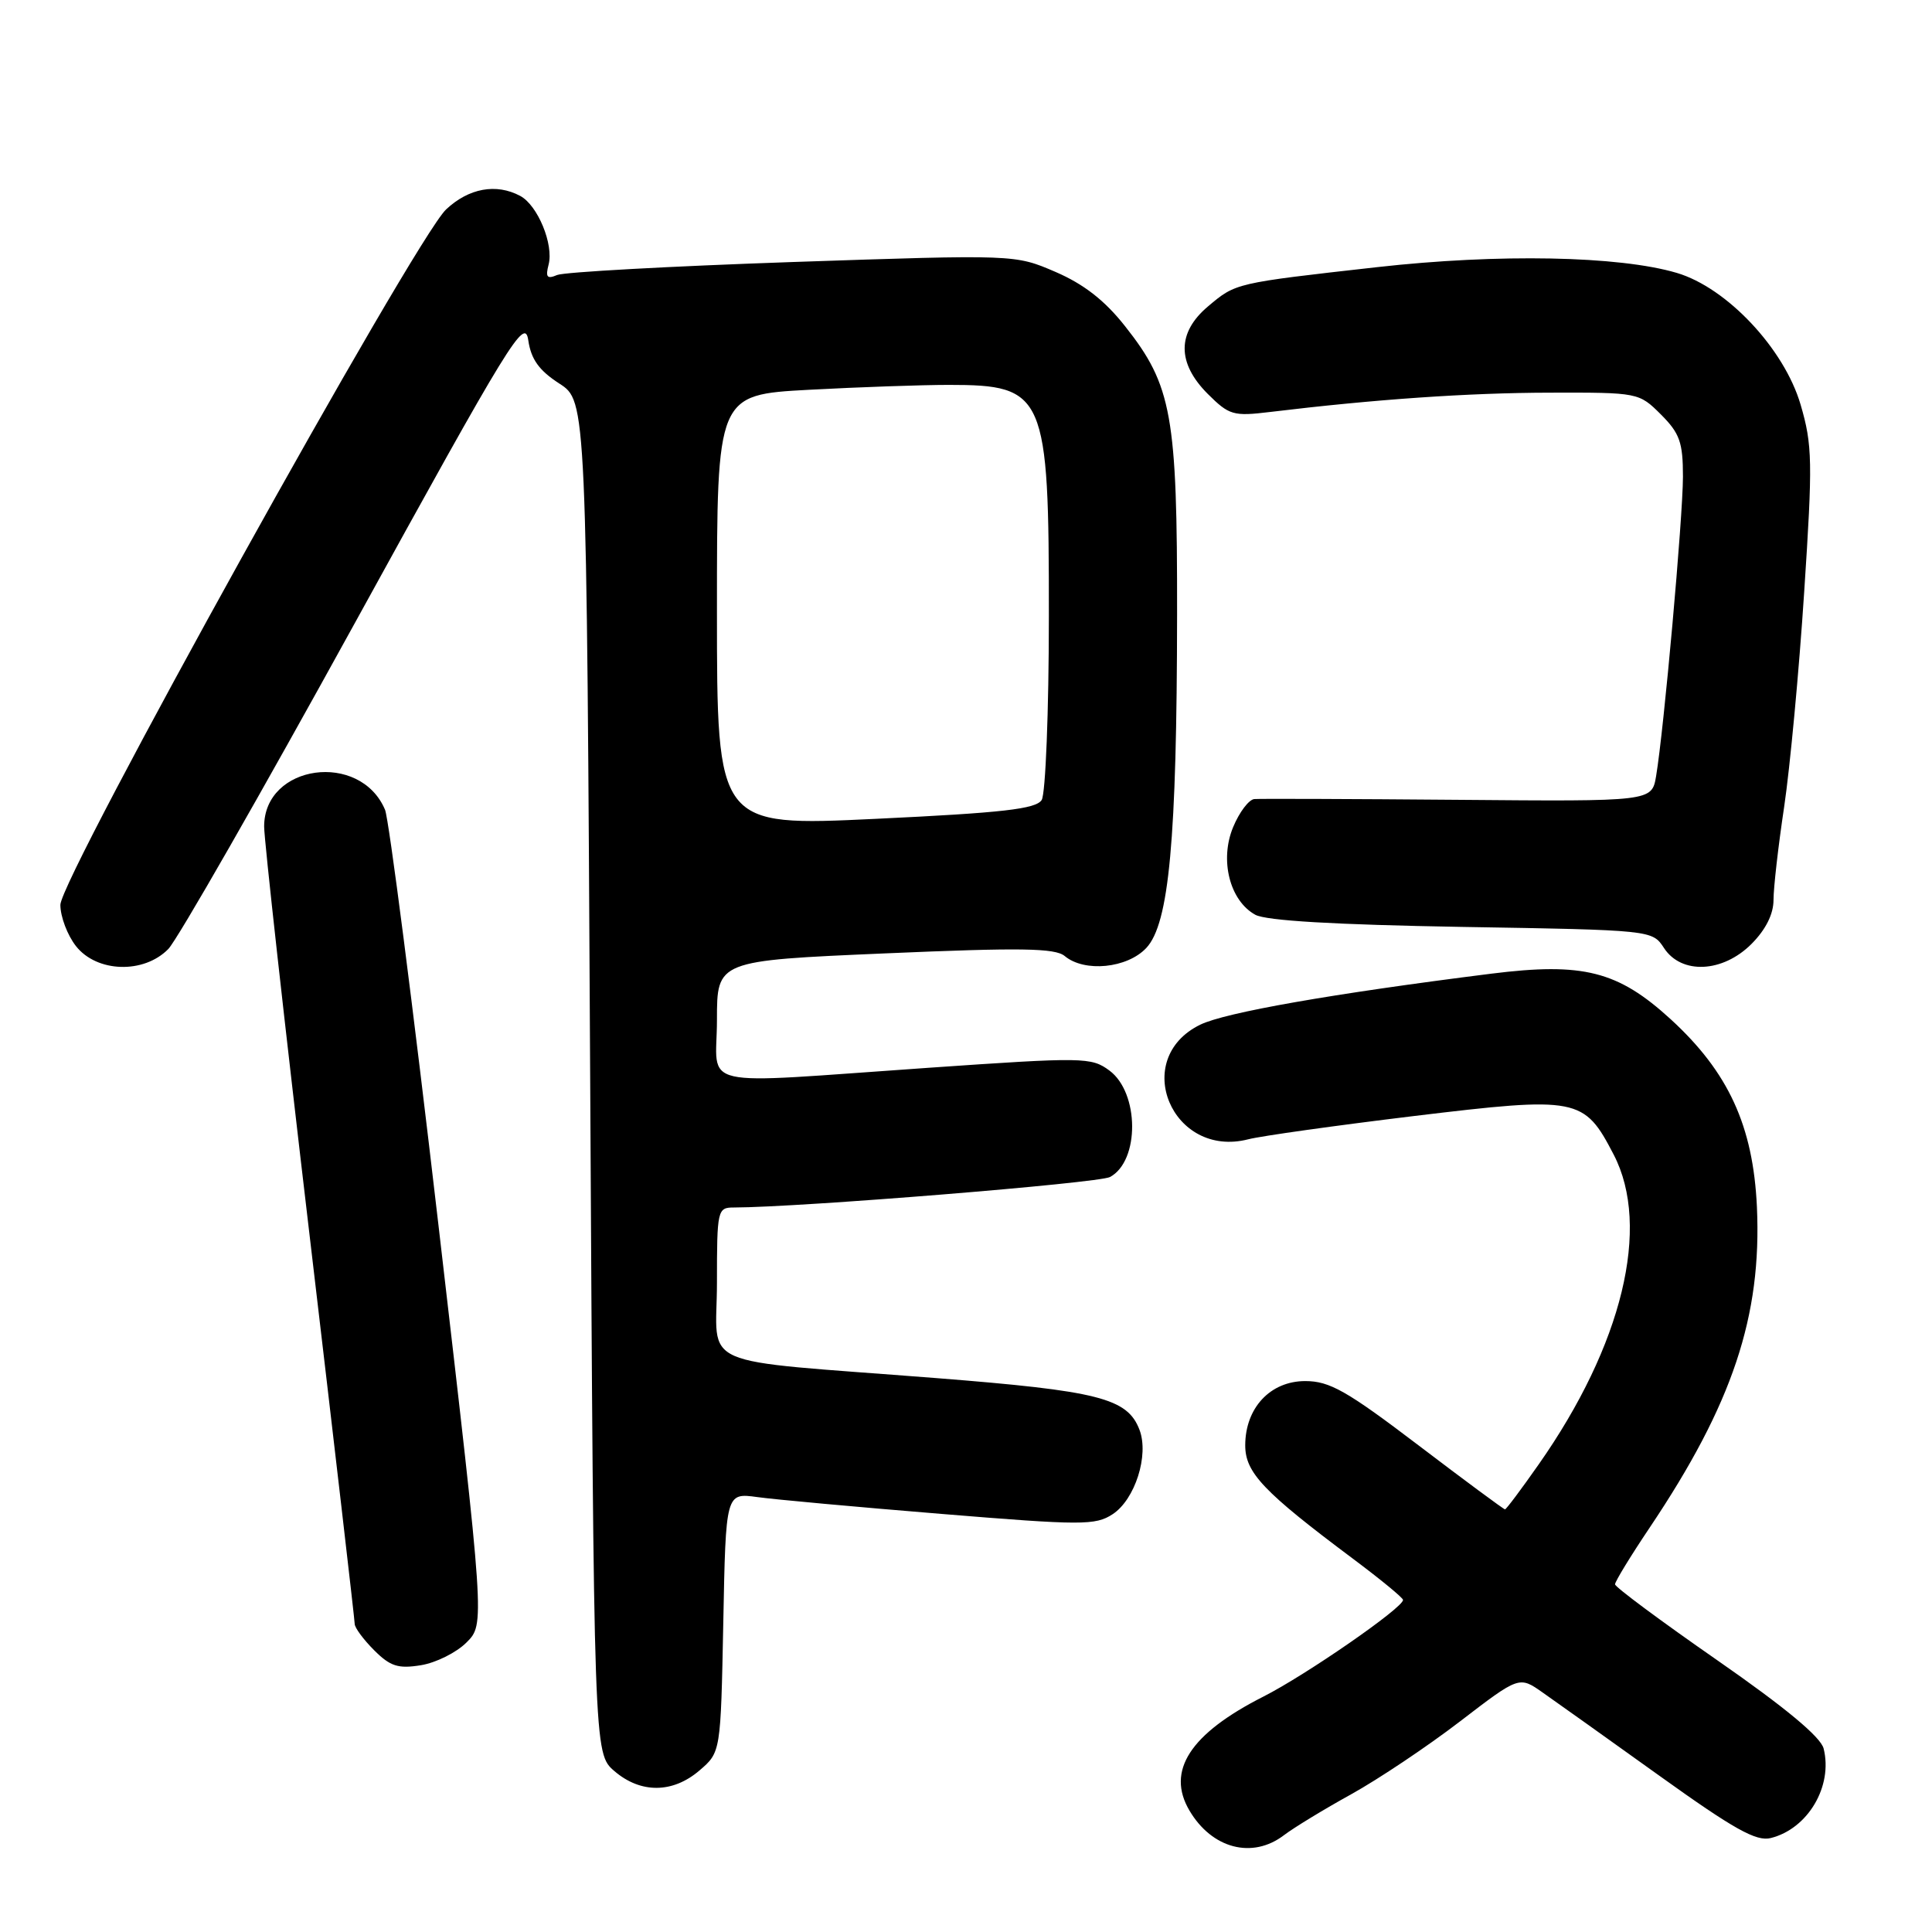 <?xml version="1.0" encoding="UTF-8" standalone="no"?>
<!DOCTYPE svg PUBLIC "-//W3C//DTD SVG 1.1//EN" "http://www.w3.org/Graphics/SVG/1.1/DTD/svg11.dtd" >
<svg xmlns="http://www.w3.org/2000/svg" xmlns:xlink="http://www.w3.org/1999/xlink" version="1.1" viewBox="0 0 256 256">
 <g >
 <path fill="currentColor"
d=" M 170.12 243.18 C 171.43 242.18 175.44 239.74 179.04 237.75 C 182.63 235.76 189.11 231.43 193.44 228.11 C 201.30 222.08 201.30 222.08 204.40 224.26 C 206.11 225.45 213.07 230.42 219.87 235.29 C 229.77 242.39 232.72 244.04 234.64 243.55 C 239.56 242.32 242.89 236.68 241.64 231.69 C 241.25 230.15 236.54 226.24 227.53 219.98 C 220.09 214.81 214.00 210.29 214.00 209.93 C 214.00 209.56 216.07 206.17 218.61 202.39 C 229.57 186.05 233.46 174.39 232.80 159.91 C 232.30 149.18 229.02 142.05 221.36 135.04 C 214.38 128.66 209.76 127.49 197.58 129.02 C 176.58 131.66 162.33 134.16 159.03 135.78 C 149.75 140.32 155.31 153.55 165.41 150.96 C 167.11 150.52 176.98 149.14 187.35 147.88 C 209.11 145.26 209.89 145.41 213.83 153.01 C 218.78 162.56 214.98 178.24 203.87 194.06 C 201.58 197.33 199.58 200.00 199.42 200.00 C 199.26 200.00 194.09 196.18 187.94 191.50 C 178.44 184.28 176.18 183.00 172.95 183.00 C 168.32 183.00 165.00 186.56 165.00 191.52 C 165.00 195.13 167.40 197.66 179.22 206.50 C 182.90 209.25 185.91 211.72 185.91 212.00 C 185.92 213.04 173.06 221.94 167.40 224.81 C 157.69 229.73 154.50 234.65 157.61 239.91 C 160.59 244.96 165.94 246.36 170.12 243.18 Z  M 92.69 234.59 C 95.50 232.18 95.50 232.18 95.84 214.99 C 96.17 197.80 96.17 197.80 100.34 198.37 C 102.63 198.69 113.60 199.69 124.73 200.60 C 143.38 202.13 145.15 202.13 147.43 200.64 C 150.40 198.69 152.27 192.83 150.99 189.46 C 149.39 185.26 145.60 184.30 124.00 182.60 C 91.57 180.06 95.00 181.55 95.00 169.94 C 95.00 160.30 95.07 160.00 97.25 160.00 C 105.97 159.98 145.56 156.77 147.08 155.96 C 151.03 153.84 150.98 144.79 147.00 141.85 C 144.60 140.08 143.63 140.06 123.00 141.49 C 91.58 143.66 95.00 144.43 95.00 135.14 C 95.00 127.29 95.00 127.29 117.25 126.33 C 135.27 125.55 139.80 125.62 141.08 126.68 C 143.70 128.87 149.36 128.31 151.89 125.61 C 154.91 122.40 155.94 111.32 155.97 81.43 C 156.00 55.03 155.29 51.08 149.09 43.24 C 146.39 39.81 143.61 37.65 139.86 36.03 C 134.50 33.72 134.50 33.72 105.00 34.72 C 88.78 35.28 74.75 36.05 73.82 36.44 C 72.49 37.01 72.26 36.73 72.69 35.07 C 73.39 32.39 71.25 27.20 68.93 25.96 C 65.75 24.26 62.11 24.93 59.11 27.75 C 54.95 31.67 8.00 116.32 8.00 119.90 C 8.00 121.46 8.93 123.92 10.07 125.37 C 12.83 128.87 19.05 129.07 22.30 125.75 C 23.51 124.51 34.62 105.09 47.00 82.59 C 67.64 45.06 69.54 41.96 70.00 45.09 C 70.37 47.61 71.43 49.09 74.11 50.82 C 77.72 53.15 77.72 53.15 78.20 142.74 C 78.69 232.33 78.69 232.33 81.40 234.67 C 84.89 237.67 89.14 237.64 92.69 234.59 Z  M 61.82 217.63 C 64.25 215.20 64.25 215.20 58.10 162.35 C 54.72 133.28 51.53 108.51 51.02 107.30 C 47.73 99.51 35.00 101.26 35.00 109.52 C 35.00 111.28 37.70 135.57 41.00 163.50 C 44.30 191.43 47.00 214.69 47.00 215.18 C 47.00 215.68 48.16 217.25 49.57 218.66 C 51.71 220.80 52.76 221.14 55.77 220.65 C 57.76 220.33 60.49 218.97 61.82 217.63 Z  M 232.08 125.08 C 233.97 123.18 235.00 121.13 235.00 119.24 C 235.00 117.64 235.63 112.09 236.41 106.91 C 237.18 101.74 238.38 88.95 239.06 78.50 C 240.20 61.19 240.16 58.98 238.59 53.62 C 236.42 46.21 228.82 38.12 222.18 36.16 C 214.54 33.90 198.57 33.59 182.46 35.40 C 163.61 37.52 163.76 37.49 160.08 40.59 C 155.95 44.06 155.94 48.09 160.03 52.19 C 162.87 55.02 163.42 55.18 168.28 54.59 C 182.16 52.91 194.56 52.05 205.33 52.03 C 217.08 52.00 217.17 52.02 220.08 54.92 C 222.58 57.42 223.00 58.62 223.00 63.17 C 222.99 68.60 220.47 96.76 219.44 102.85 C 218.87 106.20 218.87 106.20 193.19 105.98 C 179.06 105.86 166.91 105.82 166.20 105.88 C 165.48 105.95 164.22 107.61 163.40 109.59 C 161.58 113.95 162.94 119.34 166.33 121.21 C 167.78 122.00 176.86 122.53 193.71 122.82 C 218.93 123.24 218.93 123.24 220.49 125.62 C 222.80 129.15 228.26 128.90 232.08 125.08 Z  M 95.00 80.90 C 95.00 52.31 95.00 52.31 107.16 51.65 C 113.84 51.29 122.20 51.00 125.72 51.00 C 138.49 51.00 139.00 52.19 138.98 81.70 C 138.98 94.25 138.54 105.17 138.03 106.00 C 137.27 107.20 132.88 107.70 116.04 108.50 C 95.00 109.50 95.00 109.50 95.00 80.90 Z "/>
</g>
</svg>